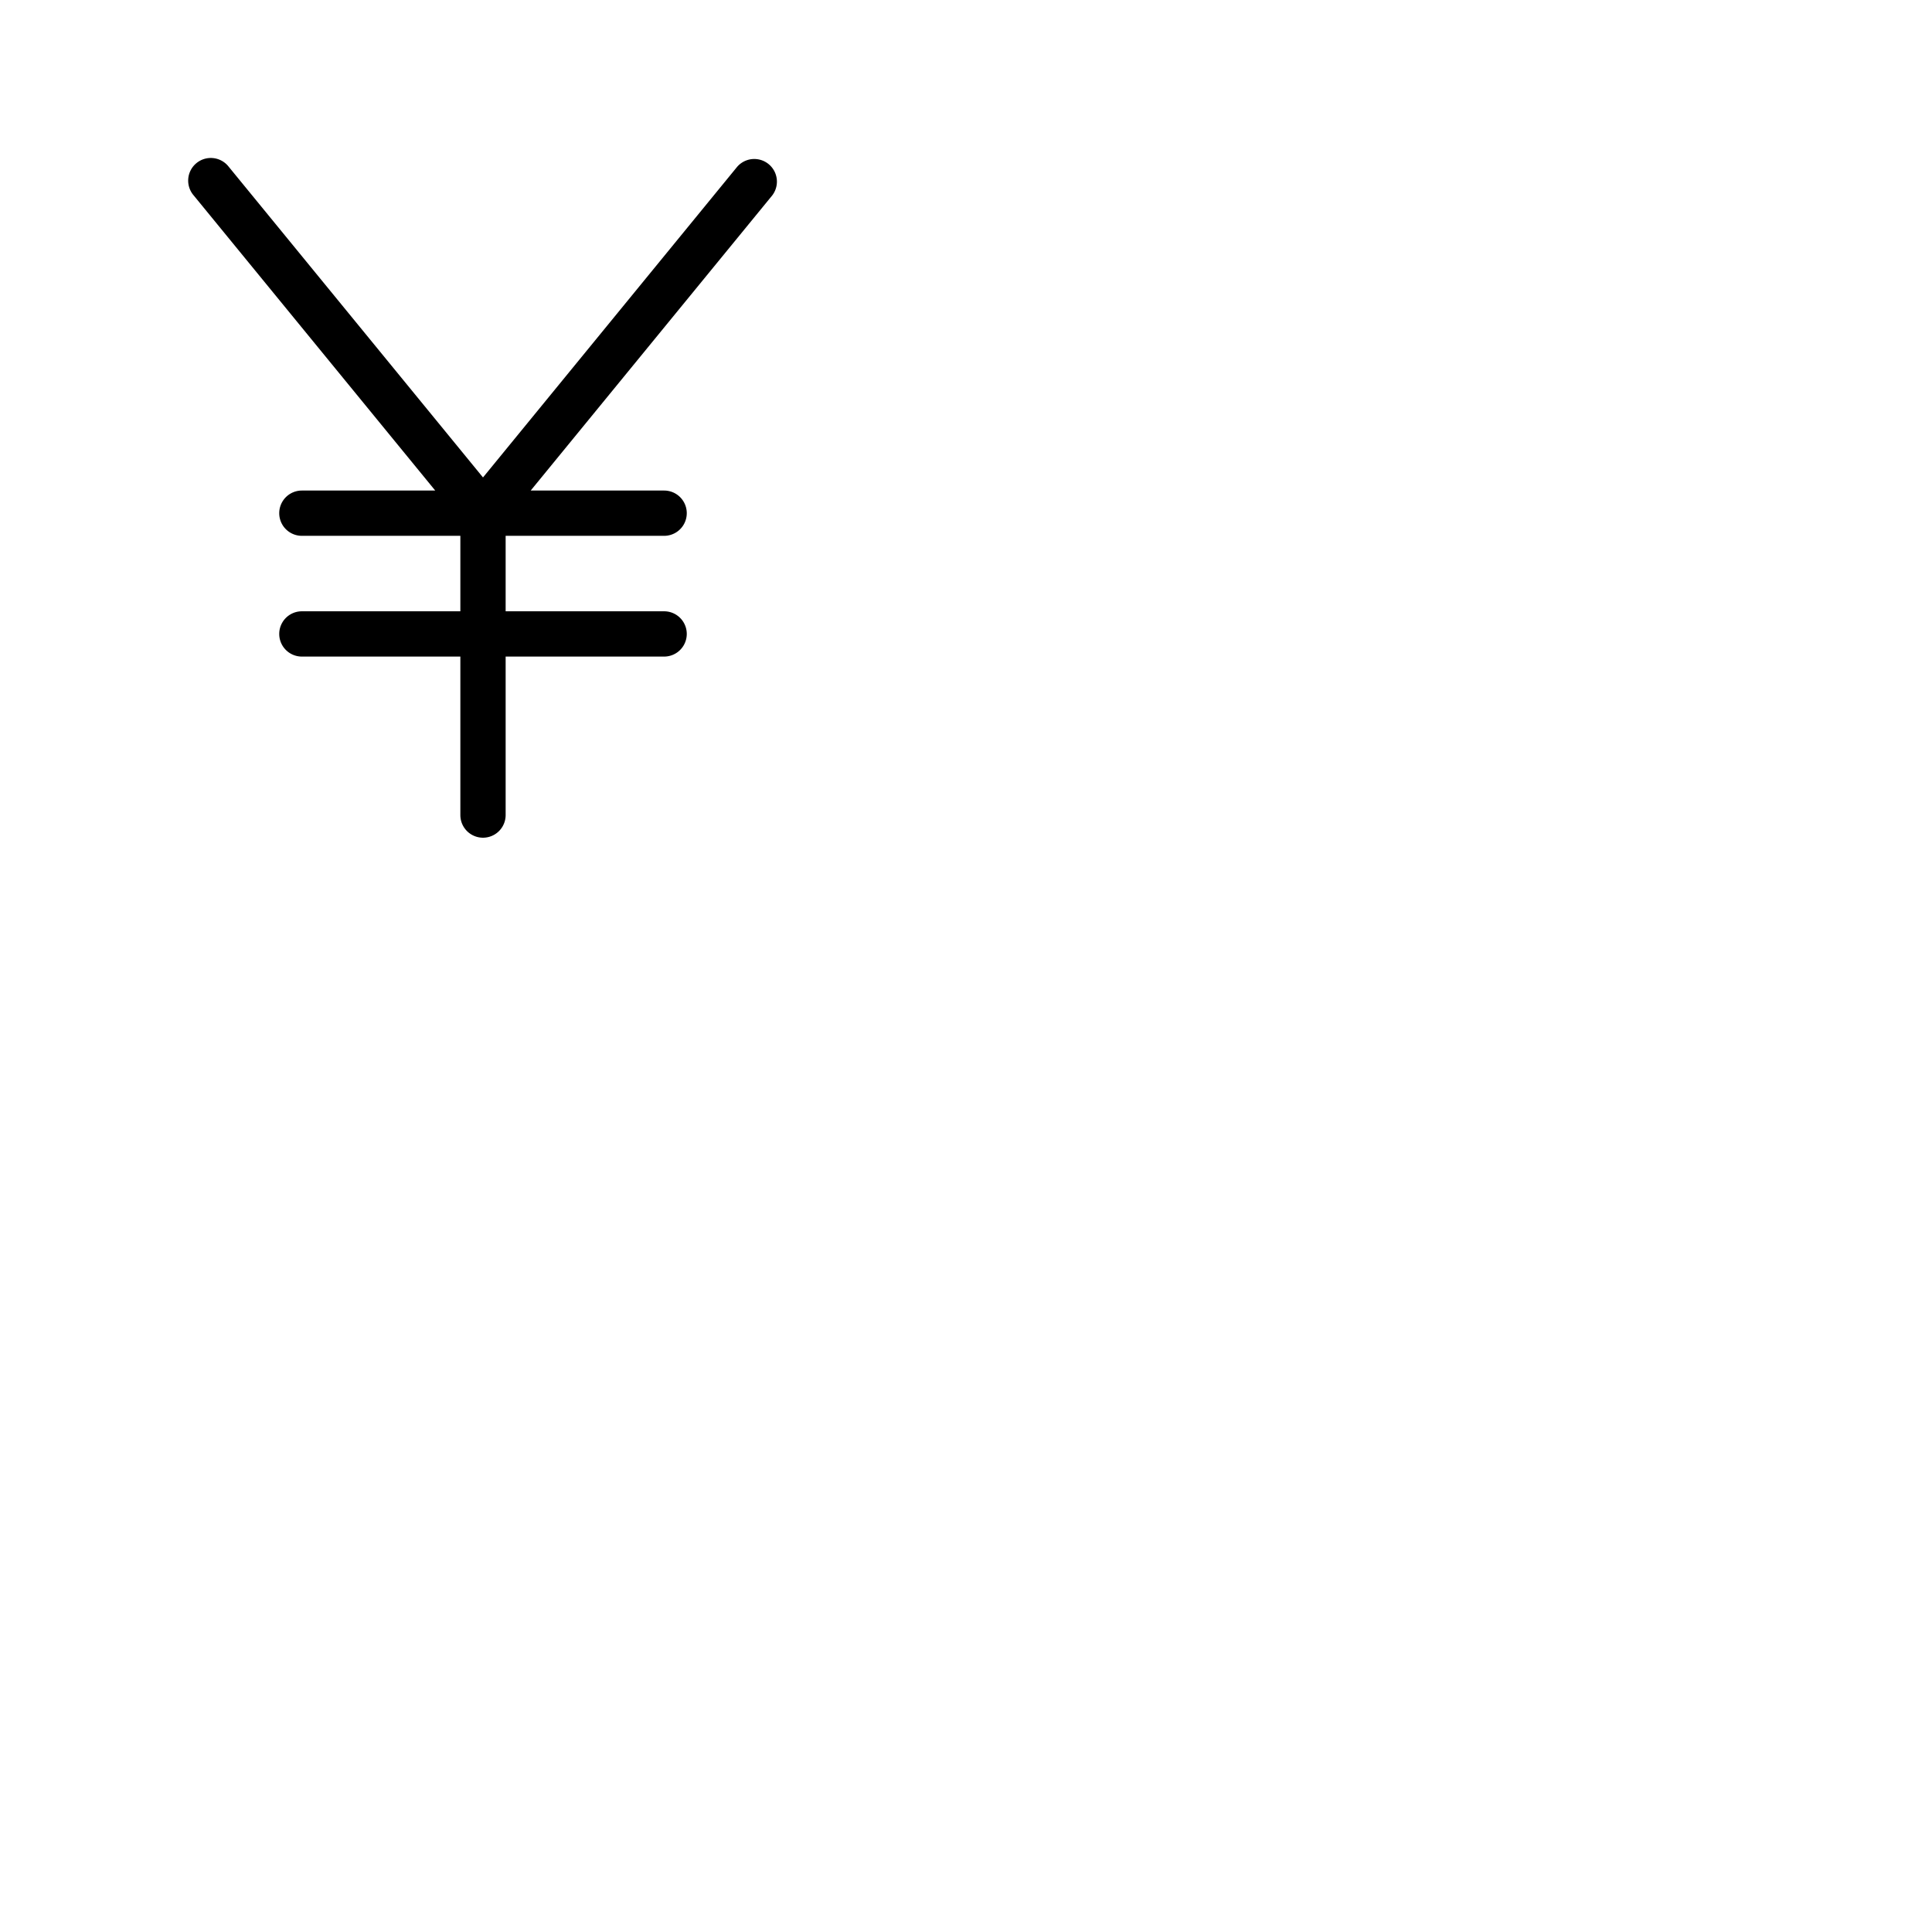 <svg xmlns="http://www.w3.org/2000/svg" version="1.1" viewBox="0 0 512 512" fill="currentColor"><path fill="currentColor" d="m204.64 51.8l-64 78.2H176a6 6 0 0 1 0 12h-42v20h42a6 6 0 0 1 0 12h-42v42a6 6 0 0 1-12 0v-42H80a6 6 0 0 1 0-12h42v-20H80a6 6 0 0 1 0-12h35.34l-64-78.2a6 6 0 1 1 9.28-7.6L128 126.53l67.36-82.33a6 6 0 0 1 9.28 7.6"/></svg>